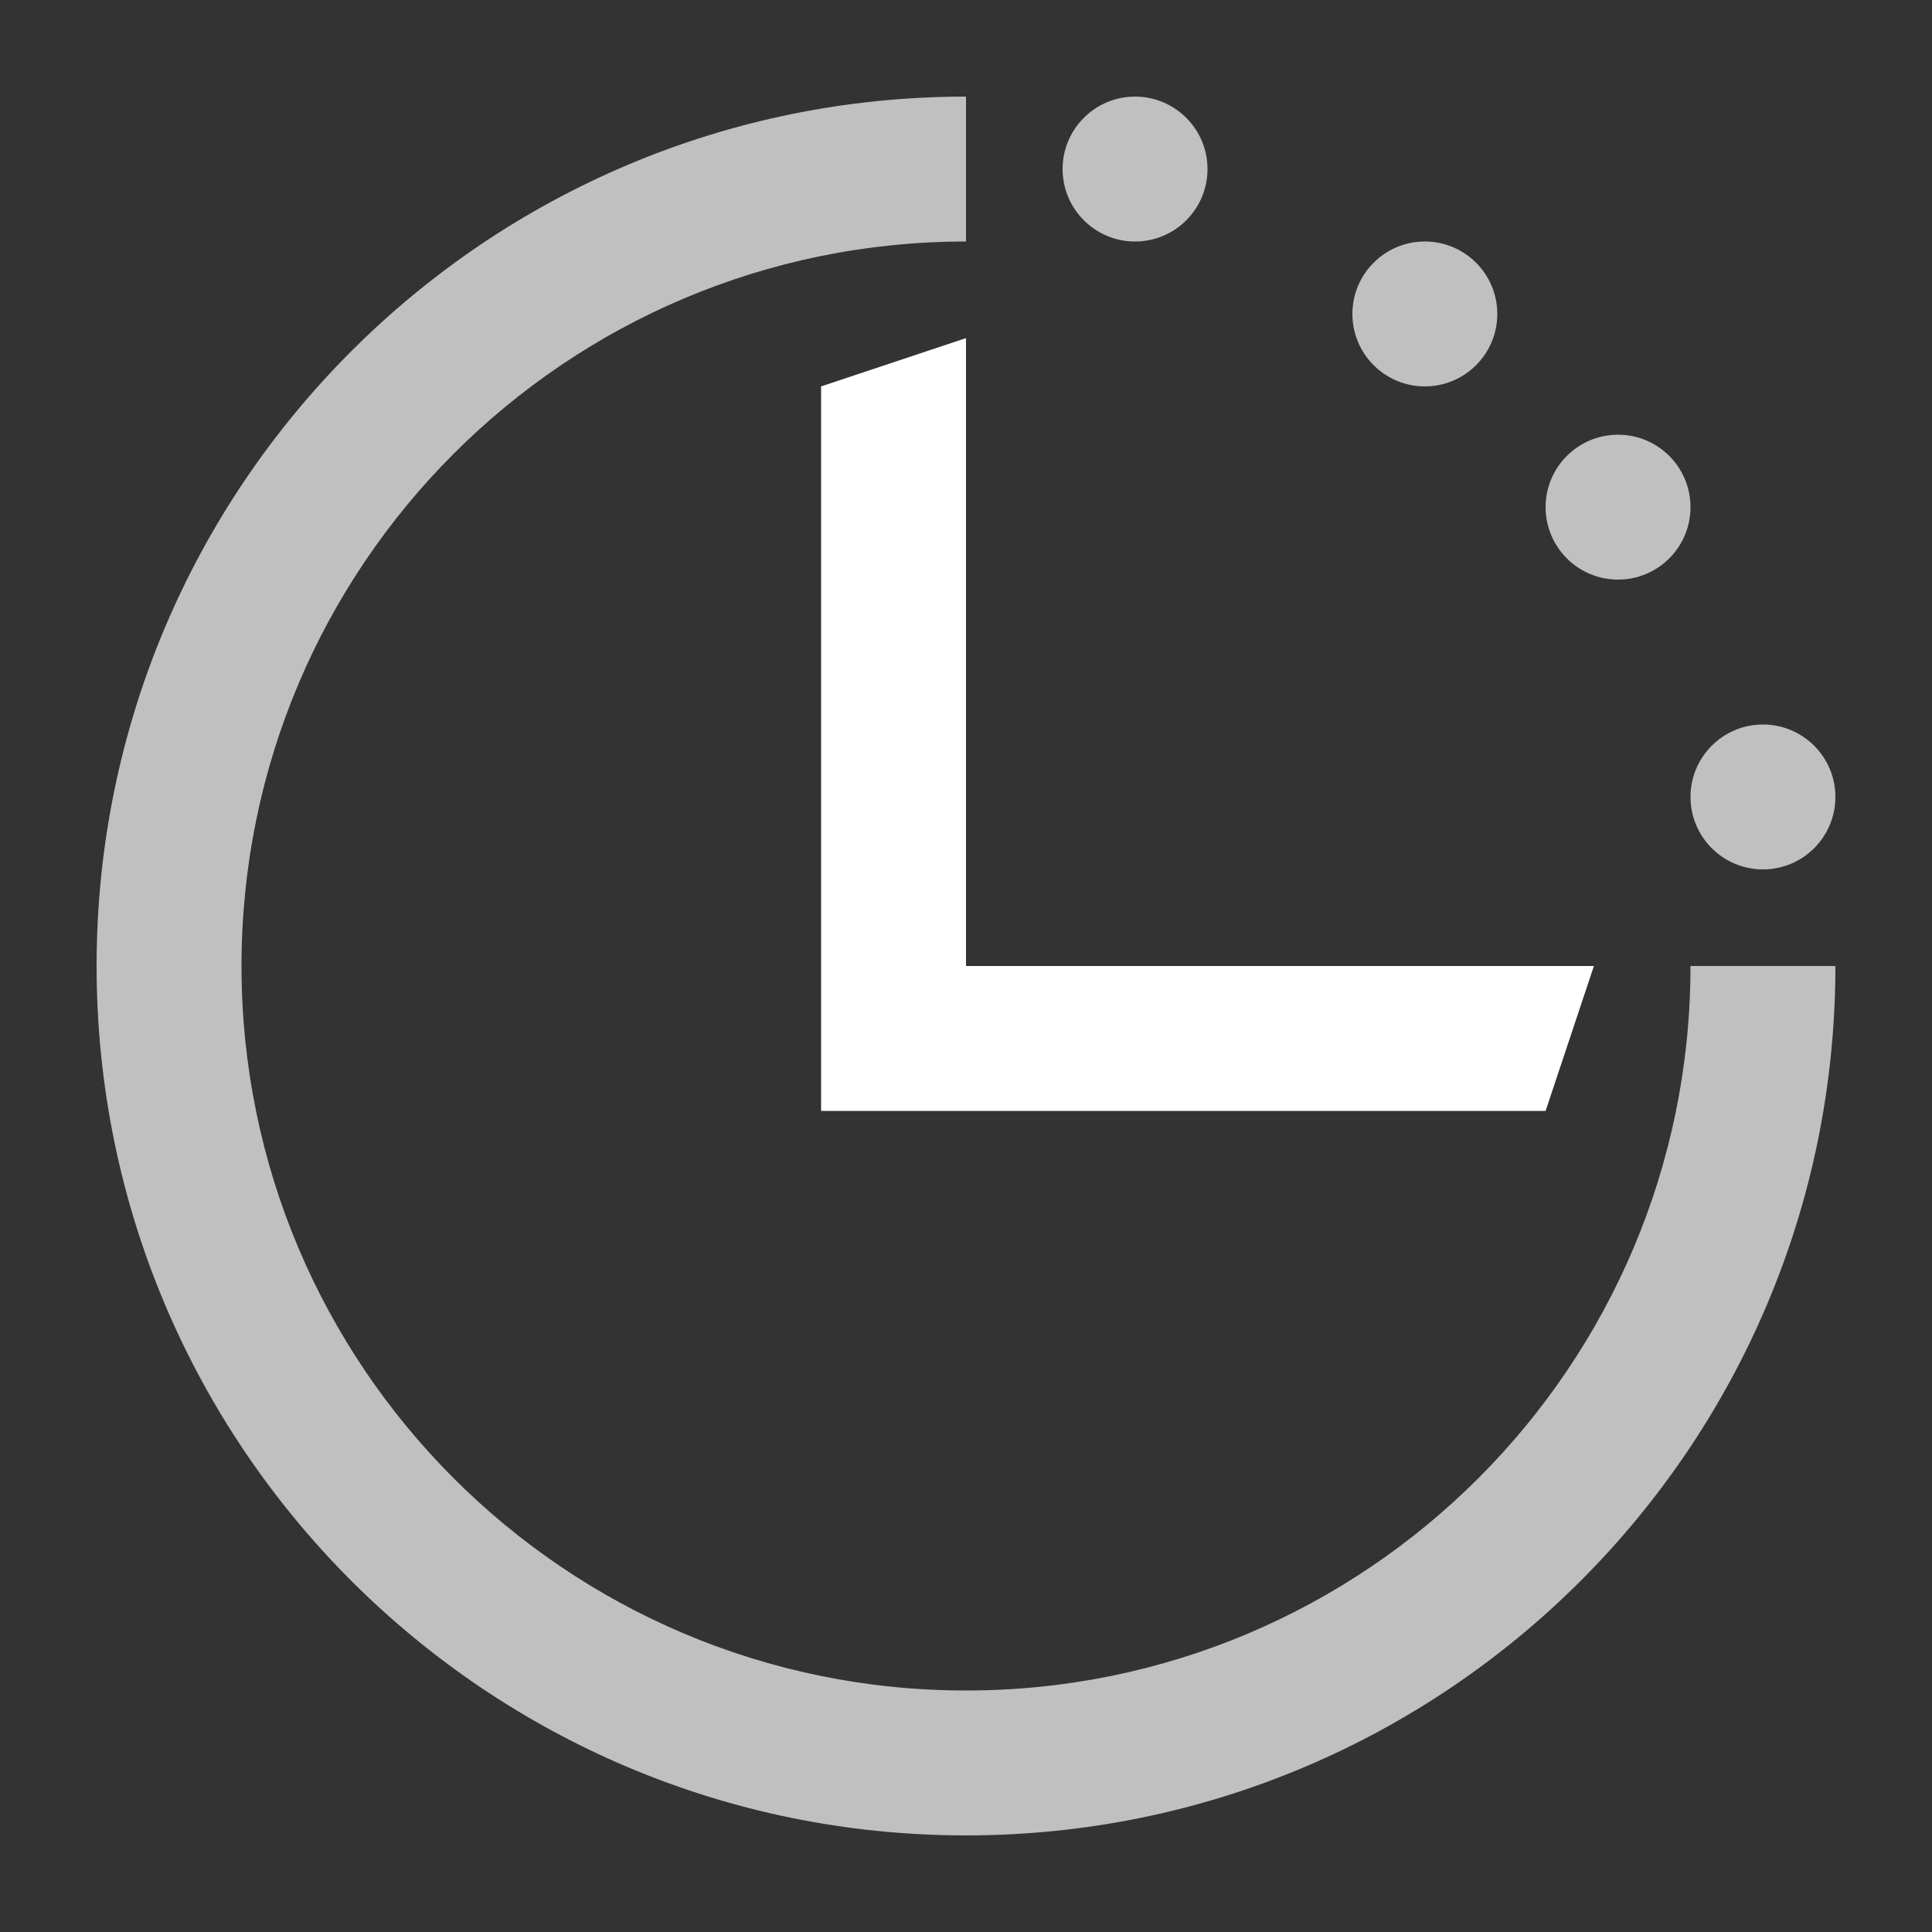 <?xml version="1.0" encoding="utf-8"?>
<!-- Generator: Adobe Illustrator 16.0.0, SVG Export Plug-In . SVG Version: 6.00 Build 0)  -->
<!DOCTYPE svg PUBLIC "-//W3C//DTD SVG 1.1//EN" "http://www.w3.org/Graphics/SVG/1.1/DTD/svg11.dtd">
<svg version="1.1" xmlns="http://www.w3.org/2000/svg" xmlns:xlink="http://www.w3.org/1999/xlink" x="0px" y="0px" width="40px"
	 height="40px" viewBox="0 0 40 40" enable-background="new 0 0 40 40" xml:space="preserve">
<rect x="0" y="0" width="40" height="40" fill="#333333" stroke="none"/>
<g id="icn_x5F_0002_x5F_1_1_" enable-background="new    ">
	<g id="icn_x5F_0002_x5F_1">
		<g>
			<polygon fill-rule="evenodd" clip-rule="evenodd" fill="#FFFFFF" points="20,20 20,7 17,8 17,20 17,23 20,23 32,23 33,20 			"/>
		</g>
	</g>
</g>
<g id="icn_x5F_0002_x5F_2_1_" enable-background="new    ">
	<g id="icn_x5F_0002_x5F_2">
		<g>
			<path fill-rule="evenodd" clip-rule="evenodd" fill="#C0C0C0" d="M20,35c-8.284,0-15-6.716-15-15S11.716,5,20,5V2
				C10.059,2,2,10.059,2,20s8.059,18,18,18c9.941,0,18-8.059,18-18h-3C35,28.284,28.284,35,20,35z M23.5,5C24.328,5,25,4.328,25,3.5
				S24.328,2,23.5,2S22,2.672,22,3.5S22.672,5,23.5,5z M29.5,8C30.328,8,31,7.328,31,6.5S30.328,5,29.5,5S28,5.672,28,6.5
				S28.672,8,29.5,8z M33.5,12c0.828,0,1.5-0.672,1.5-1.5S34.328,9,33.5,9S32,9.672,32,10.5S32.672,12,33.5,12z M36.5,18
				c0.828,0,1.5-0.672,1.5-1.5S37.328,15,36.5,15S35,15.672,35,16.5S35.672,18,36.5,18z"/>
		</g>
	</g>
</g>
</svg>
